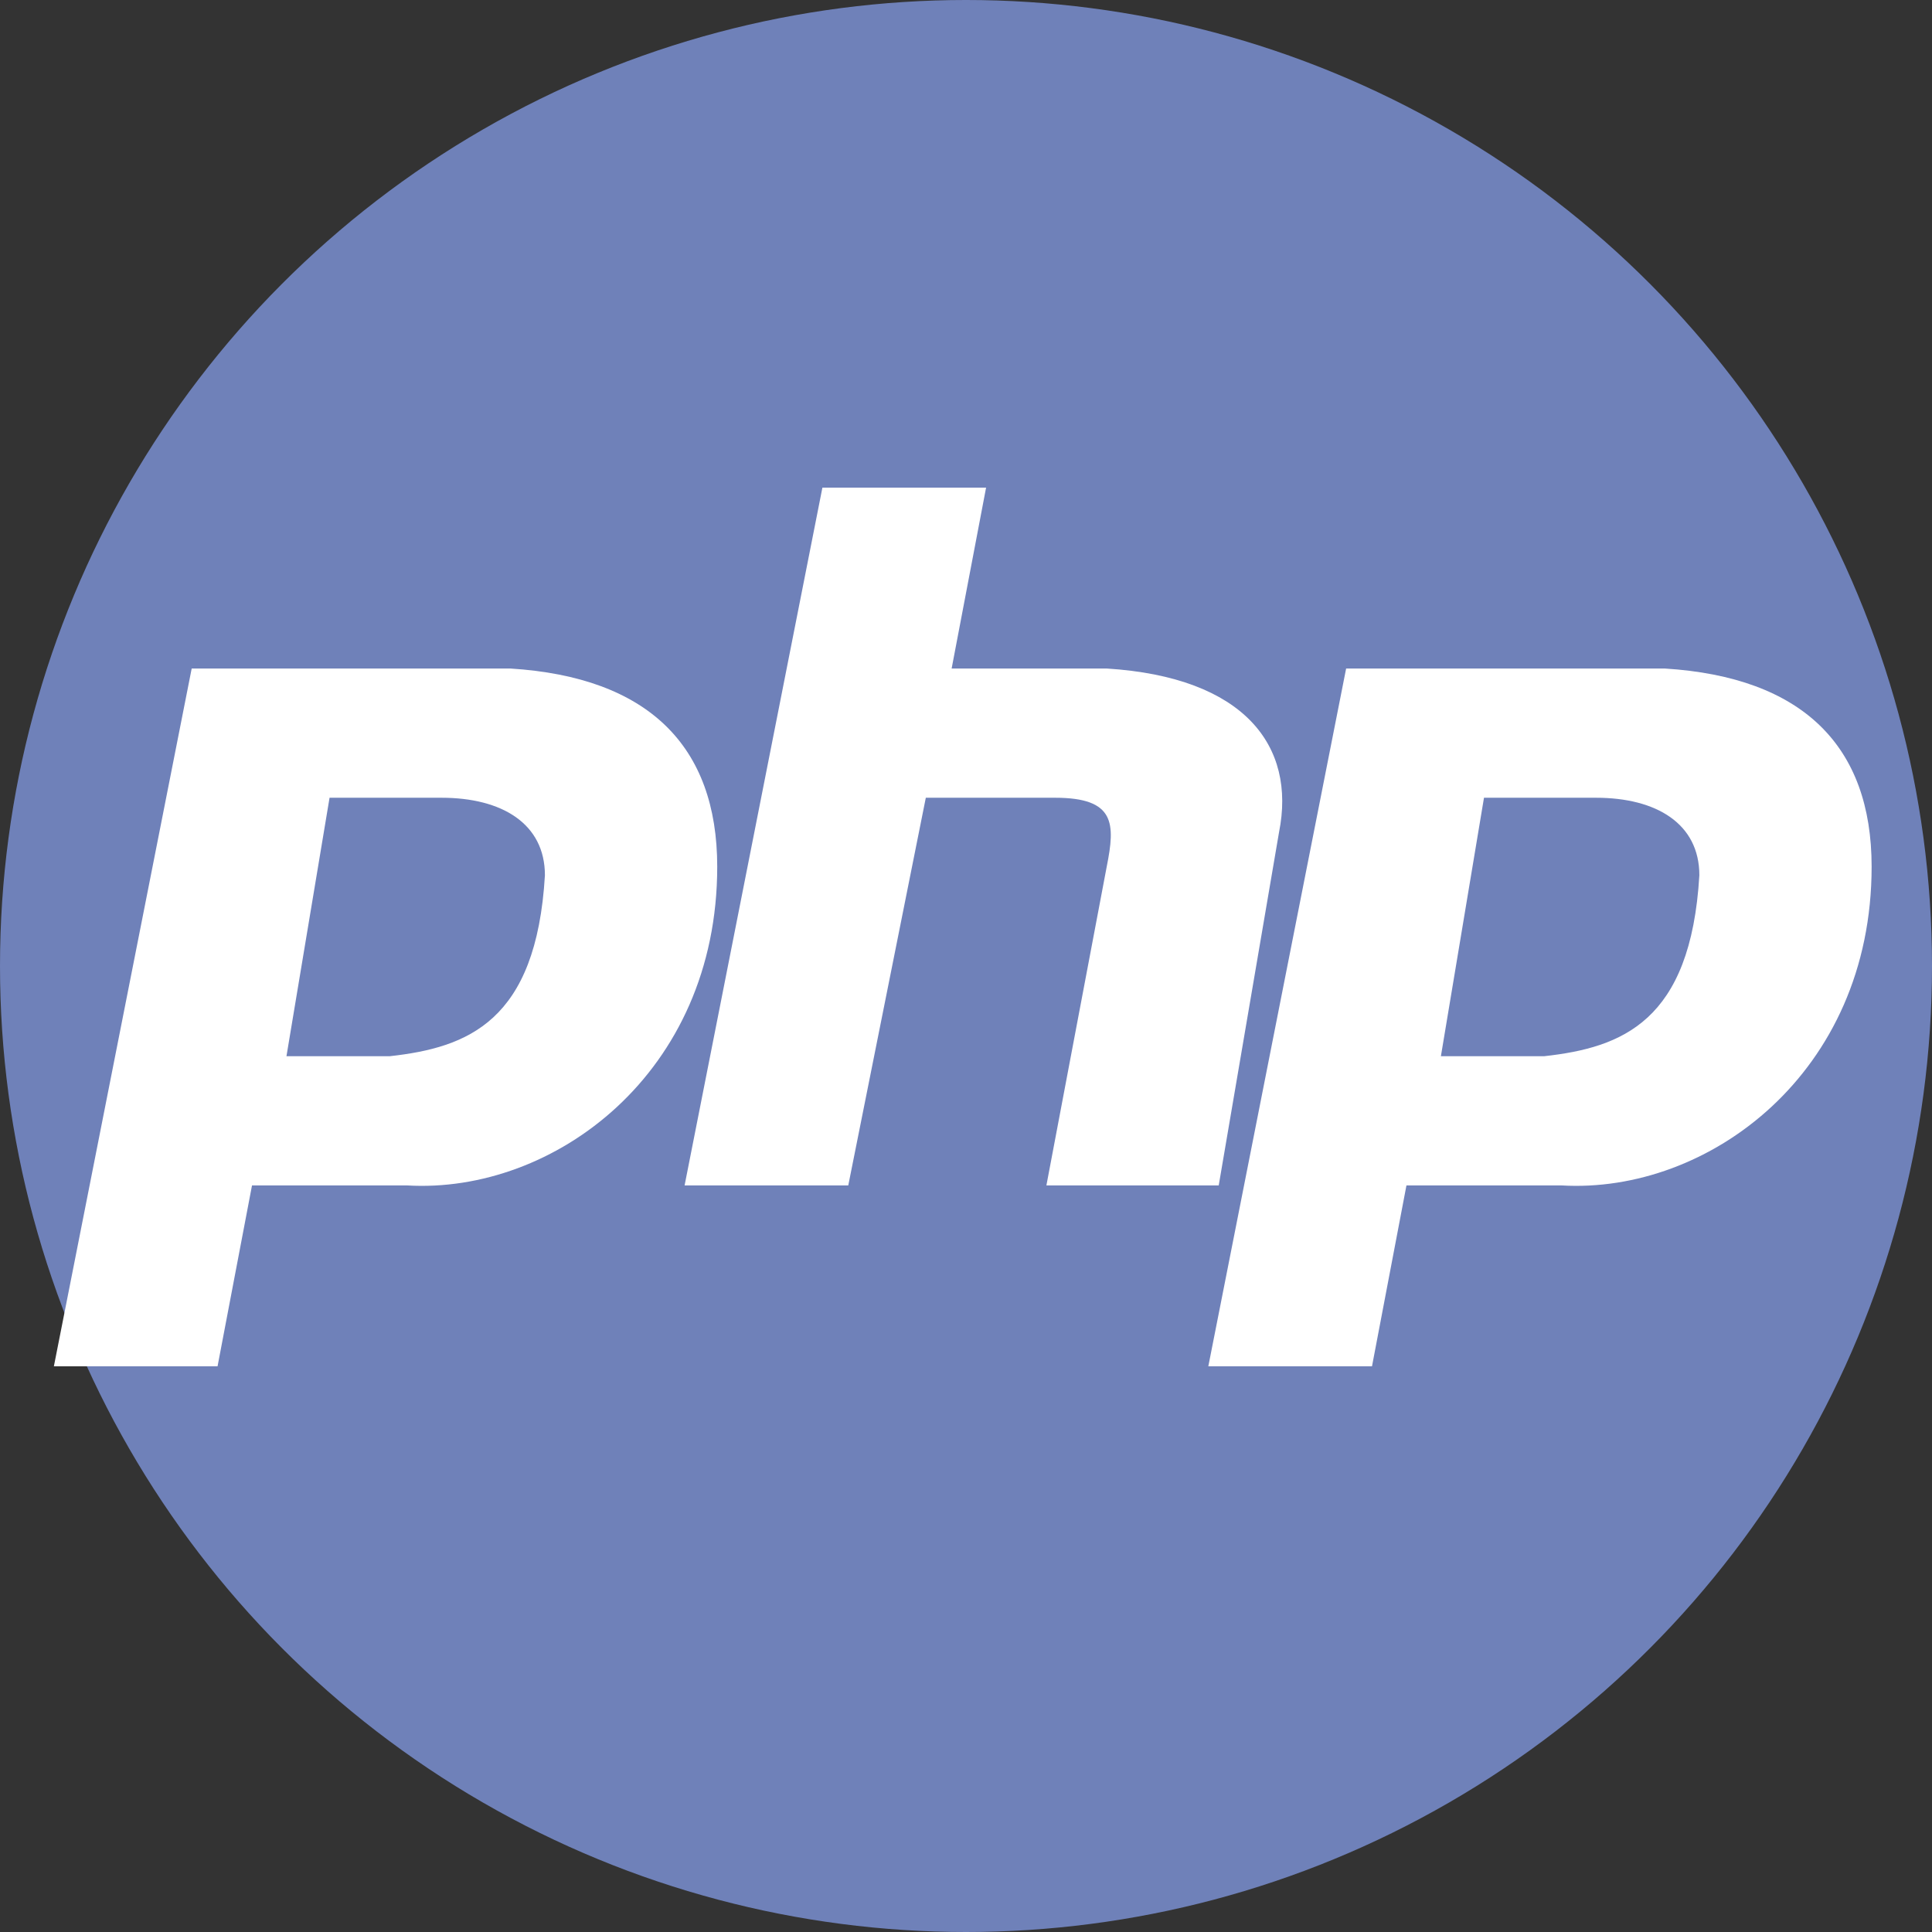 <?xml version="1.0" encoding="UTF-8" standalone="no"?>
<svg
   xmlns:dc="http://purl.org/dc/elements/1.1/"
   xmlns:cc="http://creativecommons.org/ns#"
   xmlns:rdf="http://www.w3.org/1999/02/22-rdf-syntax-ns#"
   xmlns:svg="http://www.w3.org/2000/svg"
   xmlns="http://www.w3.org/2000/svg"
   xmlns:sodipodi="http://sodipodi.sourceforge.net/DTD/sodipodi-0.dtd"
   xmlns:inkscape="http://www.inkscape.org/namespaces/inkscape"
   viewBox="0 0 60 60"
   enable-background="new 0 0 60 60"
   id="svg2"
   version="1.1"
   inkscape:version="0.91 r"
   sodipodi:docname="icon-php.svg">
  <rect x="0" y="0" width="60" height="60" fill="#333333" stroke="none"/>
  <defs
     id="defs18" />
  <sodipodi:namedview
     pagecolor="#ffffff"
     bordercolor="#666666"
     borderopacity="1"
     objecttolerance="10"
     gridtolerance="10"
     guidetolerance="10"
     inkscape:pageopacity="0"
     inkscape:pageshadow="2"
     inkscape:window-width="1440"
     inkscape:window-height="823"
     id="namedview16"
     showgrid="false"
     inkscape:zoom="3.9333333"
     inkscape:cx="30"
     inkscape:cy="30"
     inkscape:window-x="0"
     inkscape:window-y="25"
     inkscape:window-maximized="1"
     inkscape:current-layer="svg2" />
  <title
     id="title4">http://code.runnable.com/images/provider-icons/icon-php.svg: 12.0 MB</title>
  <circle
     fill="#6F81B9"
     cx="30"
     cy="30"
     r="30"
     id="circle6" />
  <g
     id="g8"
     transform="matrix(1.283,0,0,1.283,-8.591,-9.702)"
     style="fill:#ffffff">
    <path
       d="m 19.052,23.744 -7.716,0 L 8,40.635 l 3.962,0 0.834,-4.379 3.754,0 c 3.545,0.209 7.507,-2.711 7.507,-7.716 0,-2.919 -1.668,-4.587 -5.005,-4.796 z m -2.919,9.384 -2.503,0 1.043,-6.256 2.711,0 c 1.46,0 2.502,0.626 2.502,1.877 -0.208,3.545 -1.877,4.17 -3.753,4.379 z"
       id="path10"
       inkscape:connector-curvature="0" />
    <path
       d="m 23.267,36.256 3.336,-16.891 3.962,0 -0.834,4.379 3.754,0 c 3.336,0.209 4.588,1.877 4.171,3.962 l -1.46,8.55 -4.171,0 1.46,-7.716 c 0.209,-1.043 0.209,-1.668 -1.251,-1.668 l -3.128,0 -1.877,9.384 -3.962,0 z"
       id="path12"
       inkscape:connector-curvature="0" />
    <path
       d="m 46.995,23.744 -7.715,0 -3.336,16.891 3.962,0 0.834,-4.379 3.754,0 C 48.038,36.464 52,33.545 52,28.54 52,25.621 50.332,23.953 46.995,23.744 Z m -2.919,9.384 -2.502,0 1.043,-6.256 2.711,0 c 1.46,0 2.502,0.626 2.502,1.877 -0.209,3.545 -1.877,4.17 -3.754,4.379 z"
       id="path14"
       inkscape:connector-curvature="0" />
  </g>
</svg>
